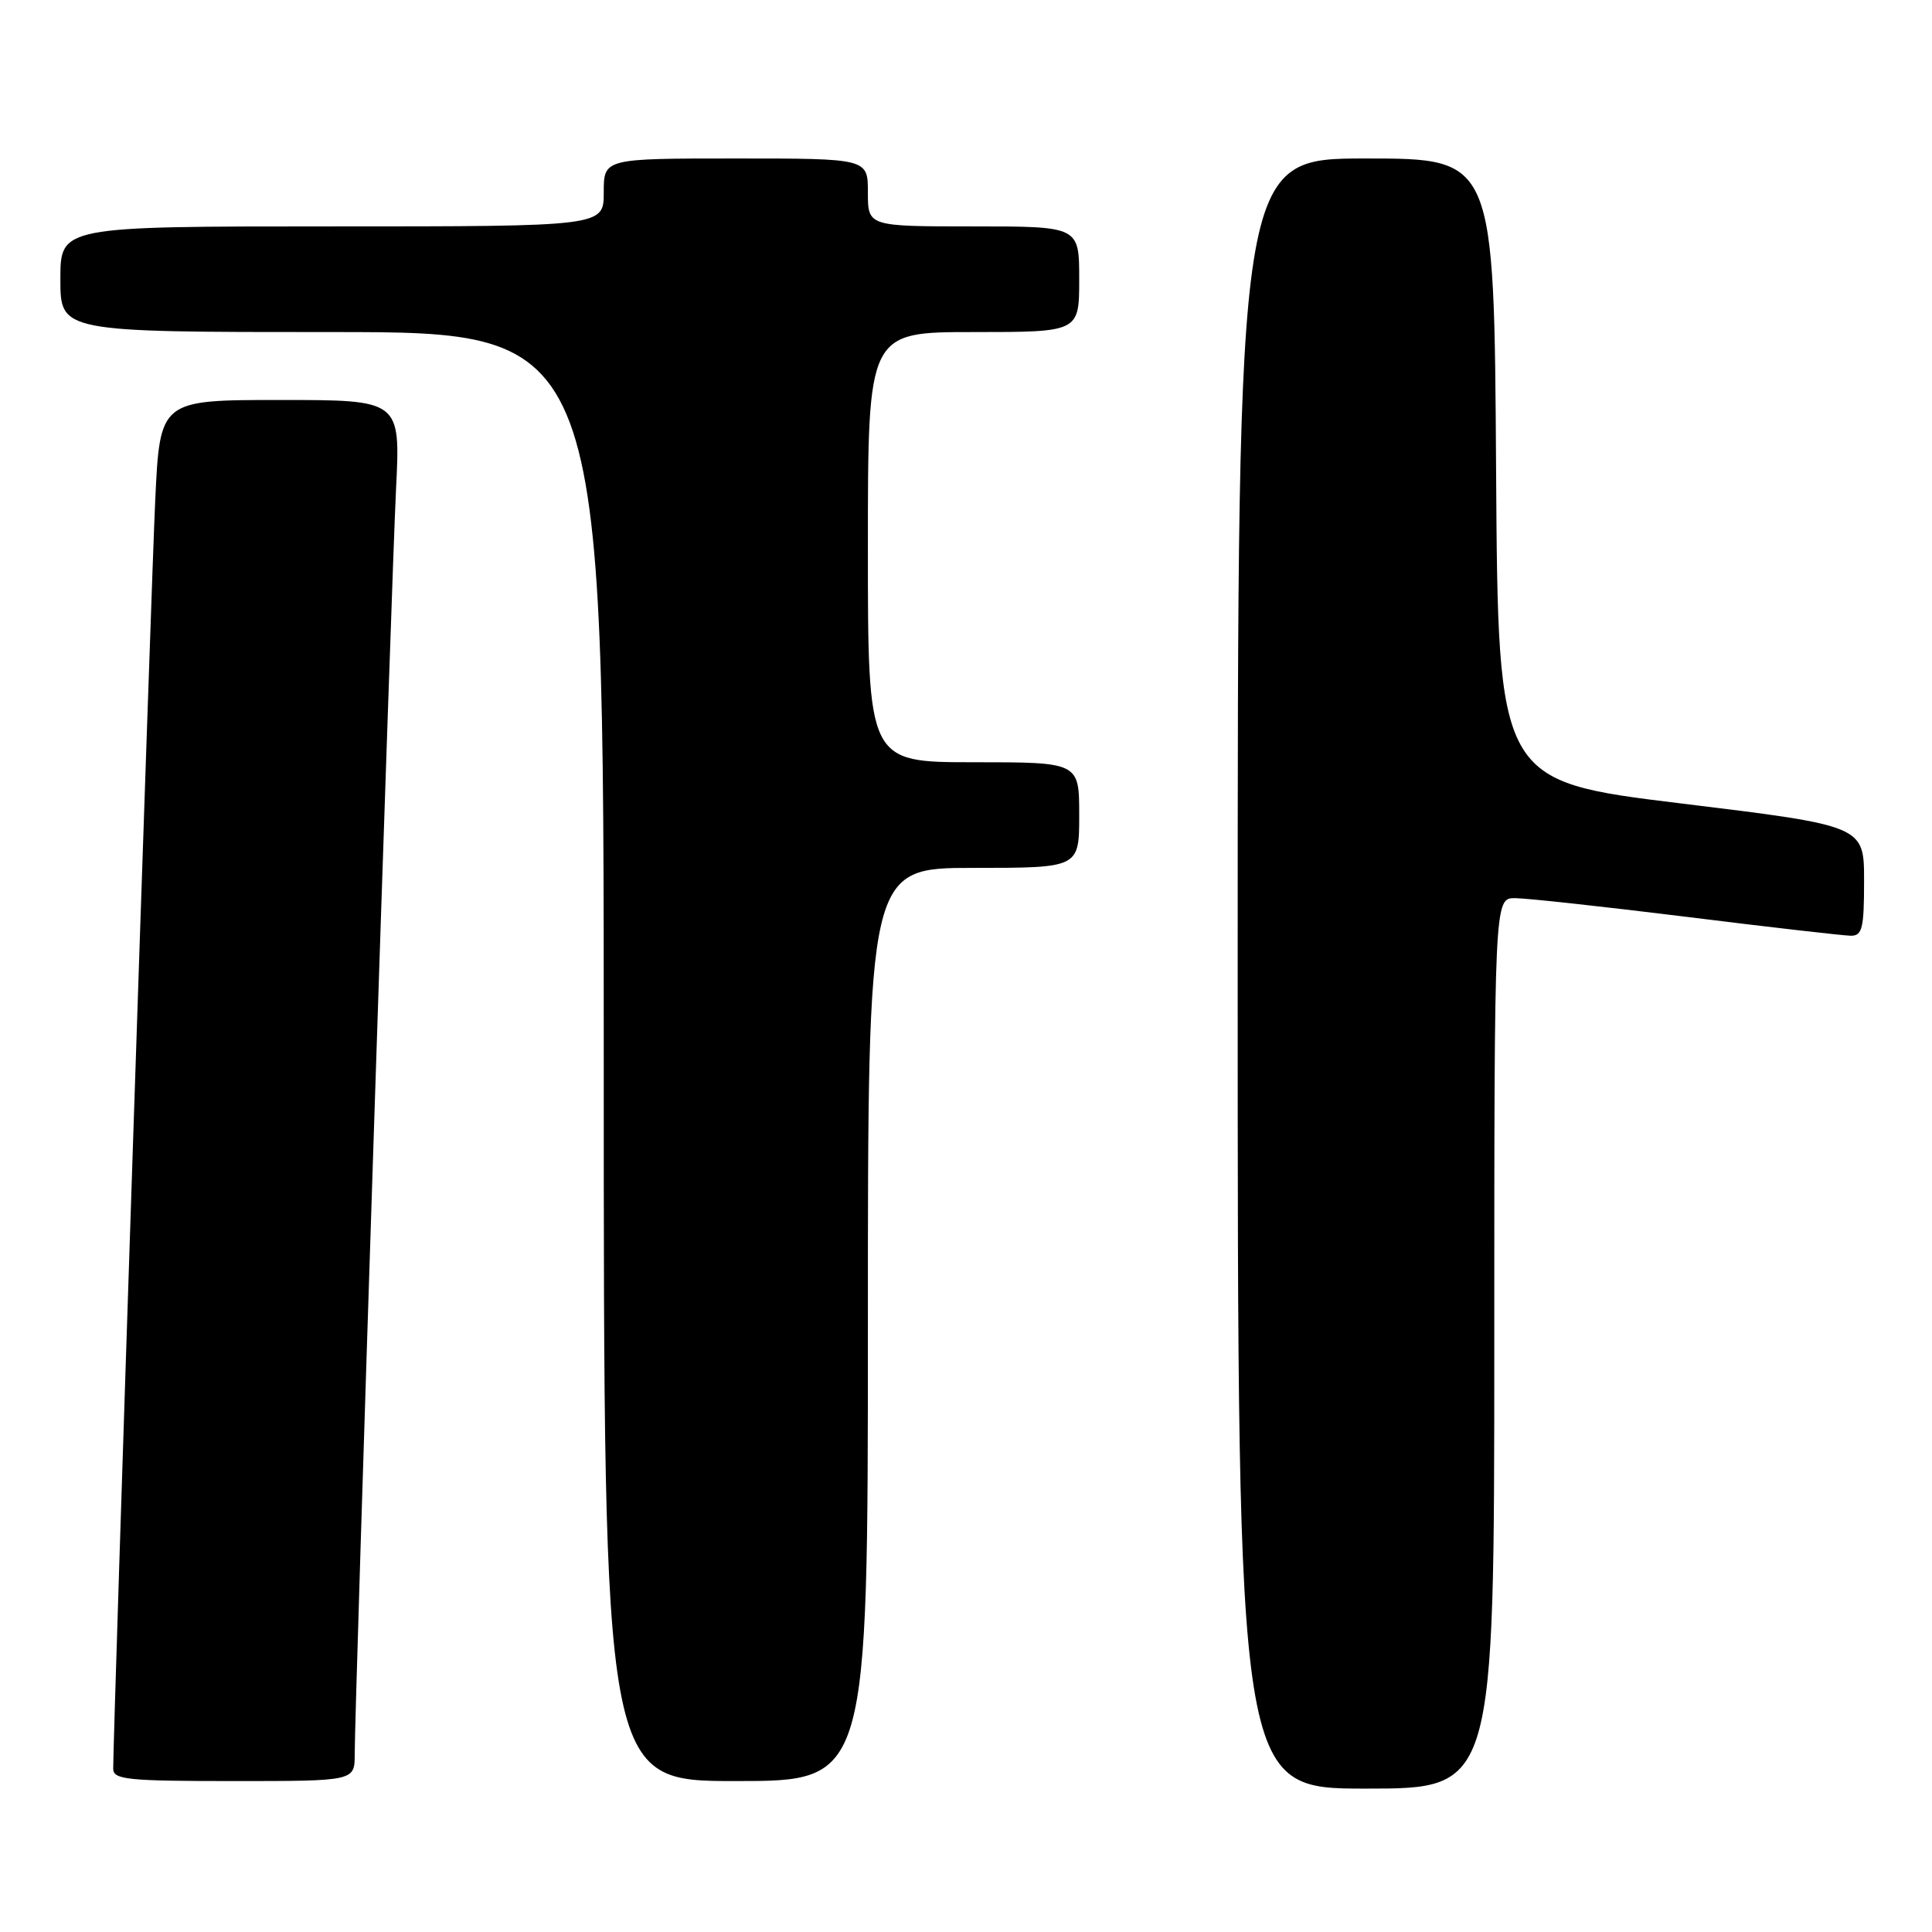 <?xml version="1.0" encoding="UTF-8" standalone="no"?>
<!DOCTYPE svg PUBLIC "-//W3C//DTD SVG 1.1//EN" "http://www.w3.org/Graphics/SVG/1.1/DTD/svg11.dtd" >
<svg xmlns="http://www.w3.org/2000/svg" xmlns:xlink="http://www.w3.org/1999/xlink" version="1.1" viewBox="0 0 256 256">
 <g >
 <path fill="currentColor"
d=" M 198.00 178.00 C 198.00 119.00 198.00 119.00 200.75 119.01 C 202.26 119.01 212.50 120.13 223.50 121.49 C 234.50 122.86 244.29 123.98 245.25 123.99 C 246.76 124.00 247.00 122.99 247.00 116.71 C 247.00 109.42 247.00 109.42 222.75 106.46 C 198.50 103.50 198.50 103.50 198.24 62.25 C 197.98 21.00 197.98 21.00 180.99 21.00 C 164.00 21.00 164.00 21.00 164.00 129.00 C 164.00 237.00 164.00 237.00 181.00 237.00 C 198.00 237.00 198.00 237.00 198.00 178.00 Z  M 47.00 232.44 C 47.00 226.16 51.87 76.95 52.48 64.75 C 53.06 53.00 53.06 53.00 37.13 53.00 C 21.20 53.00 21.20 53.00 20.57 66.25 C 20.04 77.40 15.00 229.38 15.00 234.35 C 15.00 235.81 16.80 236.00 31.00 236.00 C 47.00 236.00 47.00 236.00 47.00 232.44 Z  M 115.00 175.50 C 115.00 115.00 115.00 115.00 129.00 115.00 C 143.00 115.00 143.00 115.00 143.00 108.00 C 143.00 101.00 143.00 101.00 129.00 101.00 C 115.00 101.00 115.00 101.00 115.00 72.50 C 115.00 44.00 115.00 44.00 129.00 44.00 C 143.00 44.00 143.00 44.00 143.00 37.00 C 143.00 30.00 143.00 30.00 129.00 30.00 C 115.00 30.00 115.00 30.00 115.00 25.50 C 115.00 21.00 115.00 21.00 97.50 21.00 C 80.00 21.00 80.00 21.00 80.00 25.50 C 80.00 30.00 80.00 30.00 44.00 30.00 C 8.00 30.00 8.00 30.00 8.00 37.00 C 8.00 44.00 8.00 44.00 44.00 44.00 C 80.00 44.00 80.00 44.00 80.00 140.00 C 80.00 236.00 80.00 236.00 97.50 236.00 C 115.00 236.00 115.00 236.00 115.00 175.50 Z "/>
</g>
</svg>